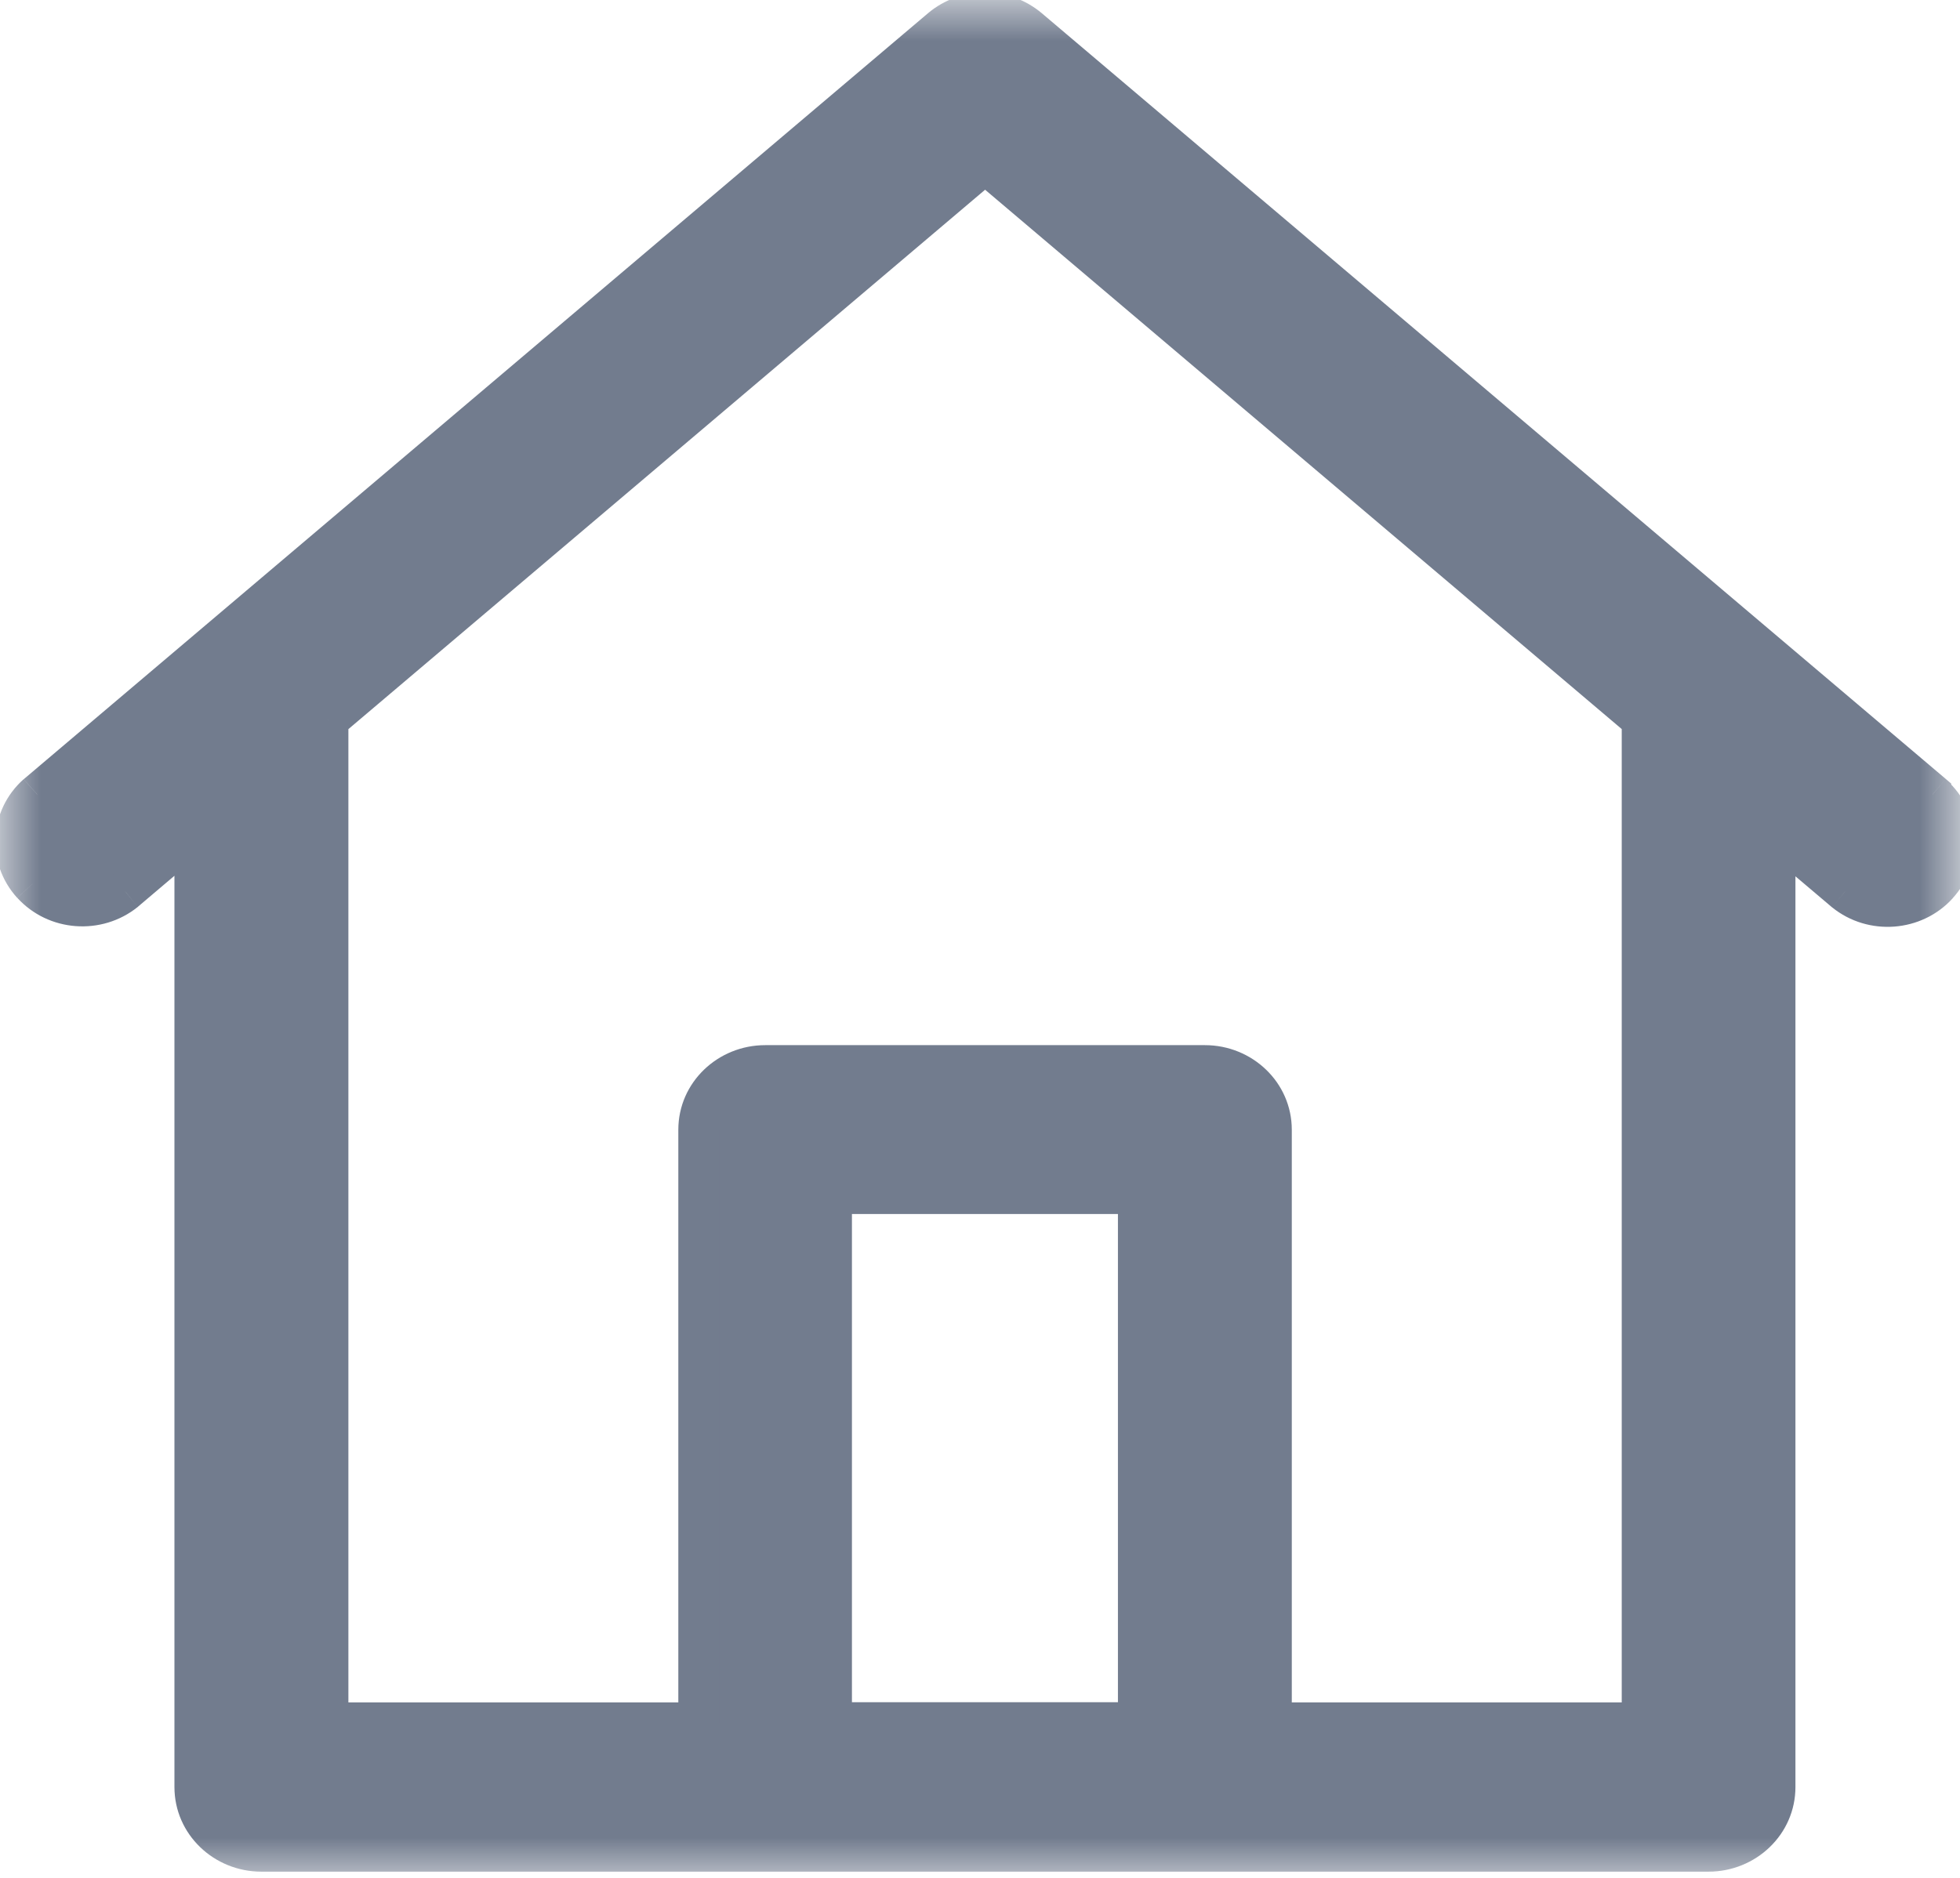 <svg fill="none" height="23" viewBox="0 0 24 23" width="24" xmlns="http://www.w3.org/2000/svg" xmlns:xlink="http://www.w3.org/1999/xlink"><mask id="a" height="23" maskUnits="userSpaceOnUse" width="24" x="0" y="0"><path d="m0 0h24v23h-24z" fill="#fff"/></mask><g fill="#727c8e" mask="url(#a)"><path clip-rule="evenodd" d="m23.664 9.73-11.067-9.377c-.307-.26-.766-.26-1.073 0l-11.067 9.377c-.325.289-.352.776-.06 1.097.291.321.794.359 1.133.085l.856-.726v11.7c0 .434.364.787.814.787h17.721c.45 0 .814-.352.814-.787v-11.694l.857.726c.339.274.842.236 1.133-.085.291-.321.265-.808-.06-1.097zm-13.481 11.369v-6.48h3.756v6.48zm9.925.001v-12.286-.001c0-.001 0-.001 0-.001l.001.001s-.001-.002-.001-.001l-8.045-6.817-8.046 6.818v12.287h4.54v-7.263c0-.435.364-.787.814-.787h5.384c.45 0 .814.352.814.787v7.263z" fill-rule="evenodd"/><path d="m12.597.354-.162.191 0.0 0zm11.067 9.377.245-.051-.018-.084-.066-.056zm-12.14-9.377.162.191v-0zm-11.067 9.377-.162-.191-.005.004zm-.06 1.097.185-.168zm1.133.085.157.195.005-.004zm.856-.726h.25v-.54l-.412.349zm19.349.006.162-.191-.412-.349v.54zm.857.726-.162.191.005.004zm1.073-1.183-.245.051.017.081.062.055zm-13.482 4.883v-.25h-.25v.25zm0 6.48h-.25v.25h.25zm3.756-6.48h.25v-.25h-.25zm0 6.48v.25h.25v-.25zm6.168.001v.25h.25v-.25zm0-12.288.218.123.101-.18-.157-.133zm-8.045-6.817.162-.191-.162-.137-.162.137zm-8.046 6.818-.162-.191-.088.075v.116zm0 12.287h-.25v.25h.25zm4.54 0v.25h.25v-.25zm7.012 0h-.25v.25h.25zm-3.133-20.556 11.067 9.377.323-.381-11.067-9.377zm-.75-0c.214-.181.536-.181.75 0l.323-.381c-.4-.339-.996-.339-1.396 0zm-11.067 9.377 11.067-9.377-.323-.381-11.067 9.377zm-.037.739c-.197-.217-.18-.545.041-.743l-.333-.373c-.428.381-.464 1.028-.079 1.452zm.791.059c-.237.191-.59.163-.791-.059l-.37.336c.381.42 1.034.468 1.476.112zm.852-.722-.856.726.323.381.856-.726zm.412 11.89v-11.7h-.5v11.7zm.564.537c-.319 0-.564-.248-.564-.537h-.5c0 .581.484 1.037 1.064 1.037zm17.721 0h-17.721v.5h17.721zm.564-.537c0 .288-.244.537-.564.537v.5c.58 0 1.064-.456 1.064-1.037zm0-11.694v11.694h.5v-11.694zm1.268.536-.857-.726-.323.381.857.726zm.787-.063c-.202.222-.554.25-.791.059l-.314.389c.441.356 1.095.308 1.476-.112zm-.042-.743c.222.198.239.525.042.743l.37.336c.385-.424.349-1.071-.079-1.452zm-.08-.142.001.006.49-.102-.001-.006zm-13.486 4.838v6.48h.5v-6.48zm4.007-.25h-3.756v.5h3.756zm.25 6.73v-6.48h-.5v6.48zm-4.006.25h3.756v-.5h-3.756zm9.675-12.534v12.286h.5v-12.286zm0-.001v.001h.5v-.001zm.032-.124c-.021.038-.027.072-.029.085-.003.017-.003.03-.003.039h.5c0 .008-0.0.021-.003.037-.001.008-.003.02-.007.033-.004.013-.01.031-.022.051zm-7.989-6.503 8.045 6.817.323-.381-8.045-6.817zm-7.723 6.818 8.046-6.818-.323-.381-8.046 6.818zm.088 12.096v-12.287h-.5v12.287zm4.29-.25h-4.54v.5h4.54zm-.25-7.013v7.263h.5v-7.263zm1.064-1.037c-.58 0-1.064.456-1.064 1.037h.5c0-.289.244-.537.564-.537zm5.384 0h-5.384v.5h5.384zm1.064 1.037c0-.581-.484-1.037-1.064-1.037v.5c.32 0 .564.248.564.537zm0 7.263v-7.263h-.5v7.263zm4.289-.25h-4.539v.5h4.539z"/></g></svg>